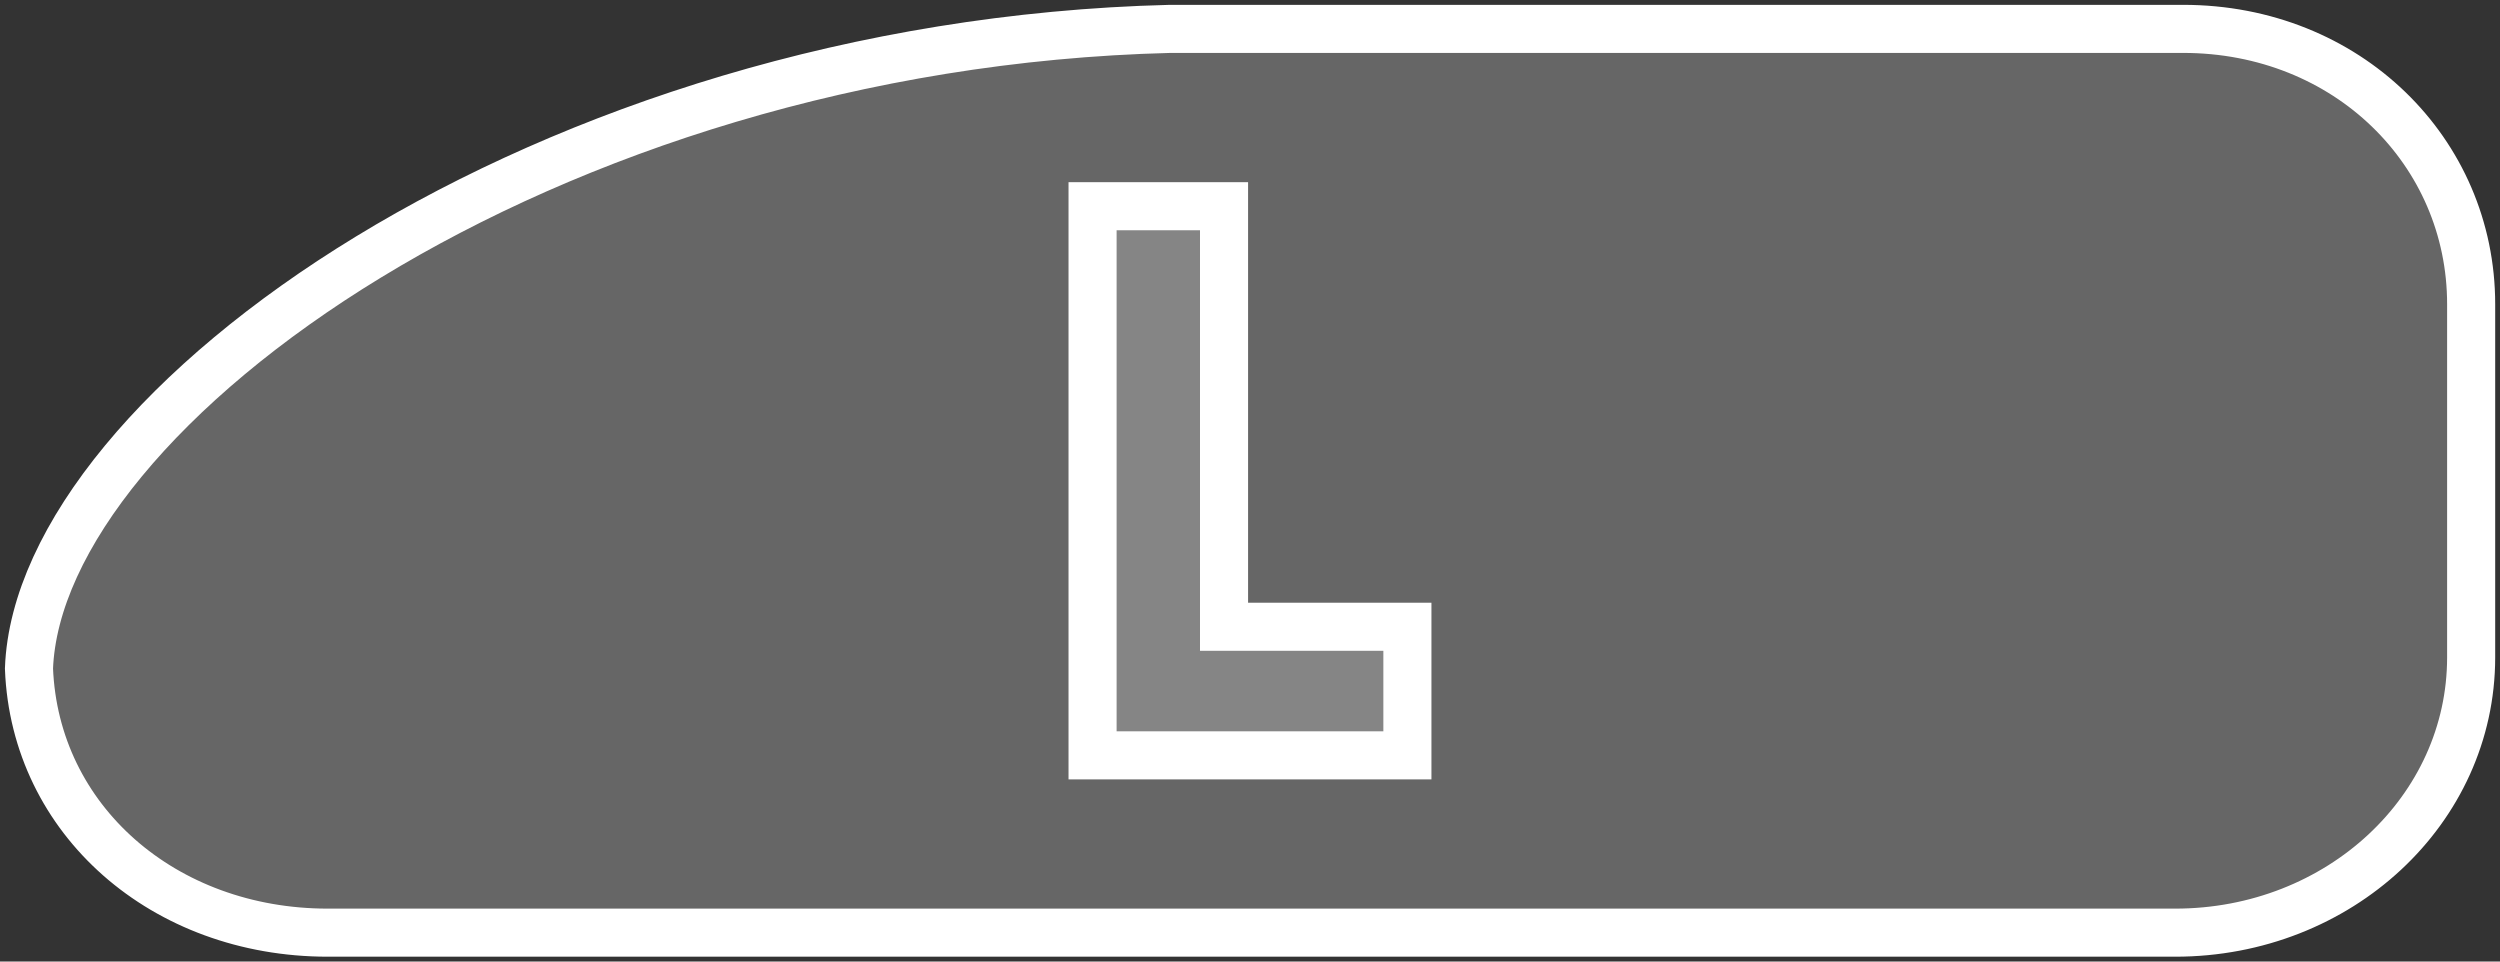 <?xml version="1.0" encoding="UTF-8" standalone="no"?>
<svg
   width="78"
   height="30"
   version="1.1"
   viewBox="0 0 78 30"
   id="svg4"
   xmlns="http://www.w3.org/2000/svg"
   xmlns:svg="http://www.w3.org/2000/svg">
  <rect x="0" y="0" width="78" height="30" fill="#333333" stroke="none"/>
  <defs
     id="defs8" />
  <path
     id="rect937"
     style="fill:#ffffff;fill-opacity:0.25;fill-rule:evenodd;stroke:#ffffff;stroke-width:1.5;stroke-linecap:square;stroke-miterlimit:4;stroke-dasharray:none;paint-order:markers stroke fill;stop-color:#000000"
     d="m 36.51,0.901 h 31.605 c 5.116,0 8.985,3.831 8.985,8.59 V 20.509 c 0,4.759 -4.119,8.59 -9.235,8.59 H 10.227 c -5.116,0 -9.139,-3.511 -9.323,-8.24 C 1.207,12.738 16.991,1.386 36.51,0.901 Z" />
  <path
     id="button_l"
     d="m 34.088,6.434 v 17.133 h 9.823 V 19.555 H 38.19 V 6.434 Z"
     style="fill:#ffffff;fill-opacity:0.2;stroke:#ffffff;stroke-width:1.5;stroke-miterlimit:4;stroke-dasharray:none;stroke-opacity:1" />
</svg>
